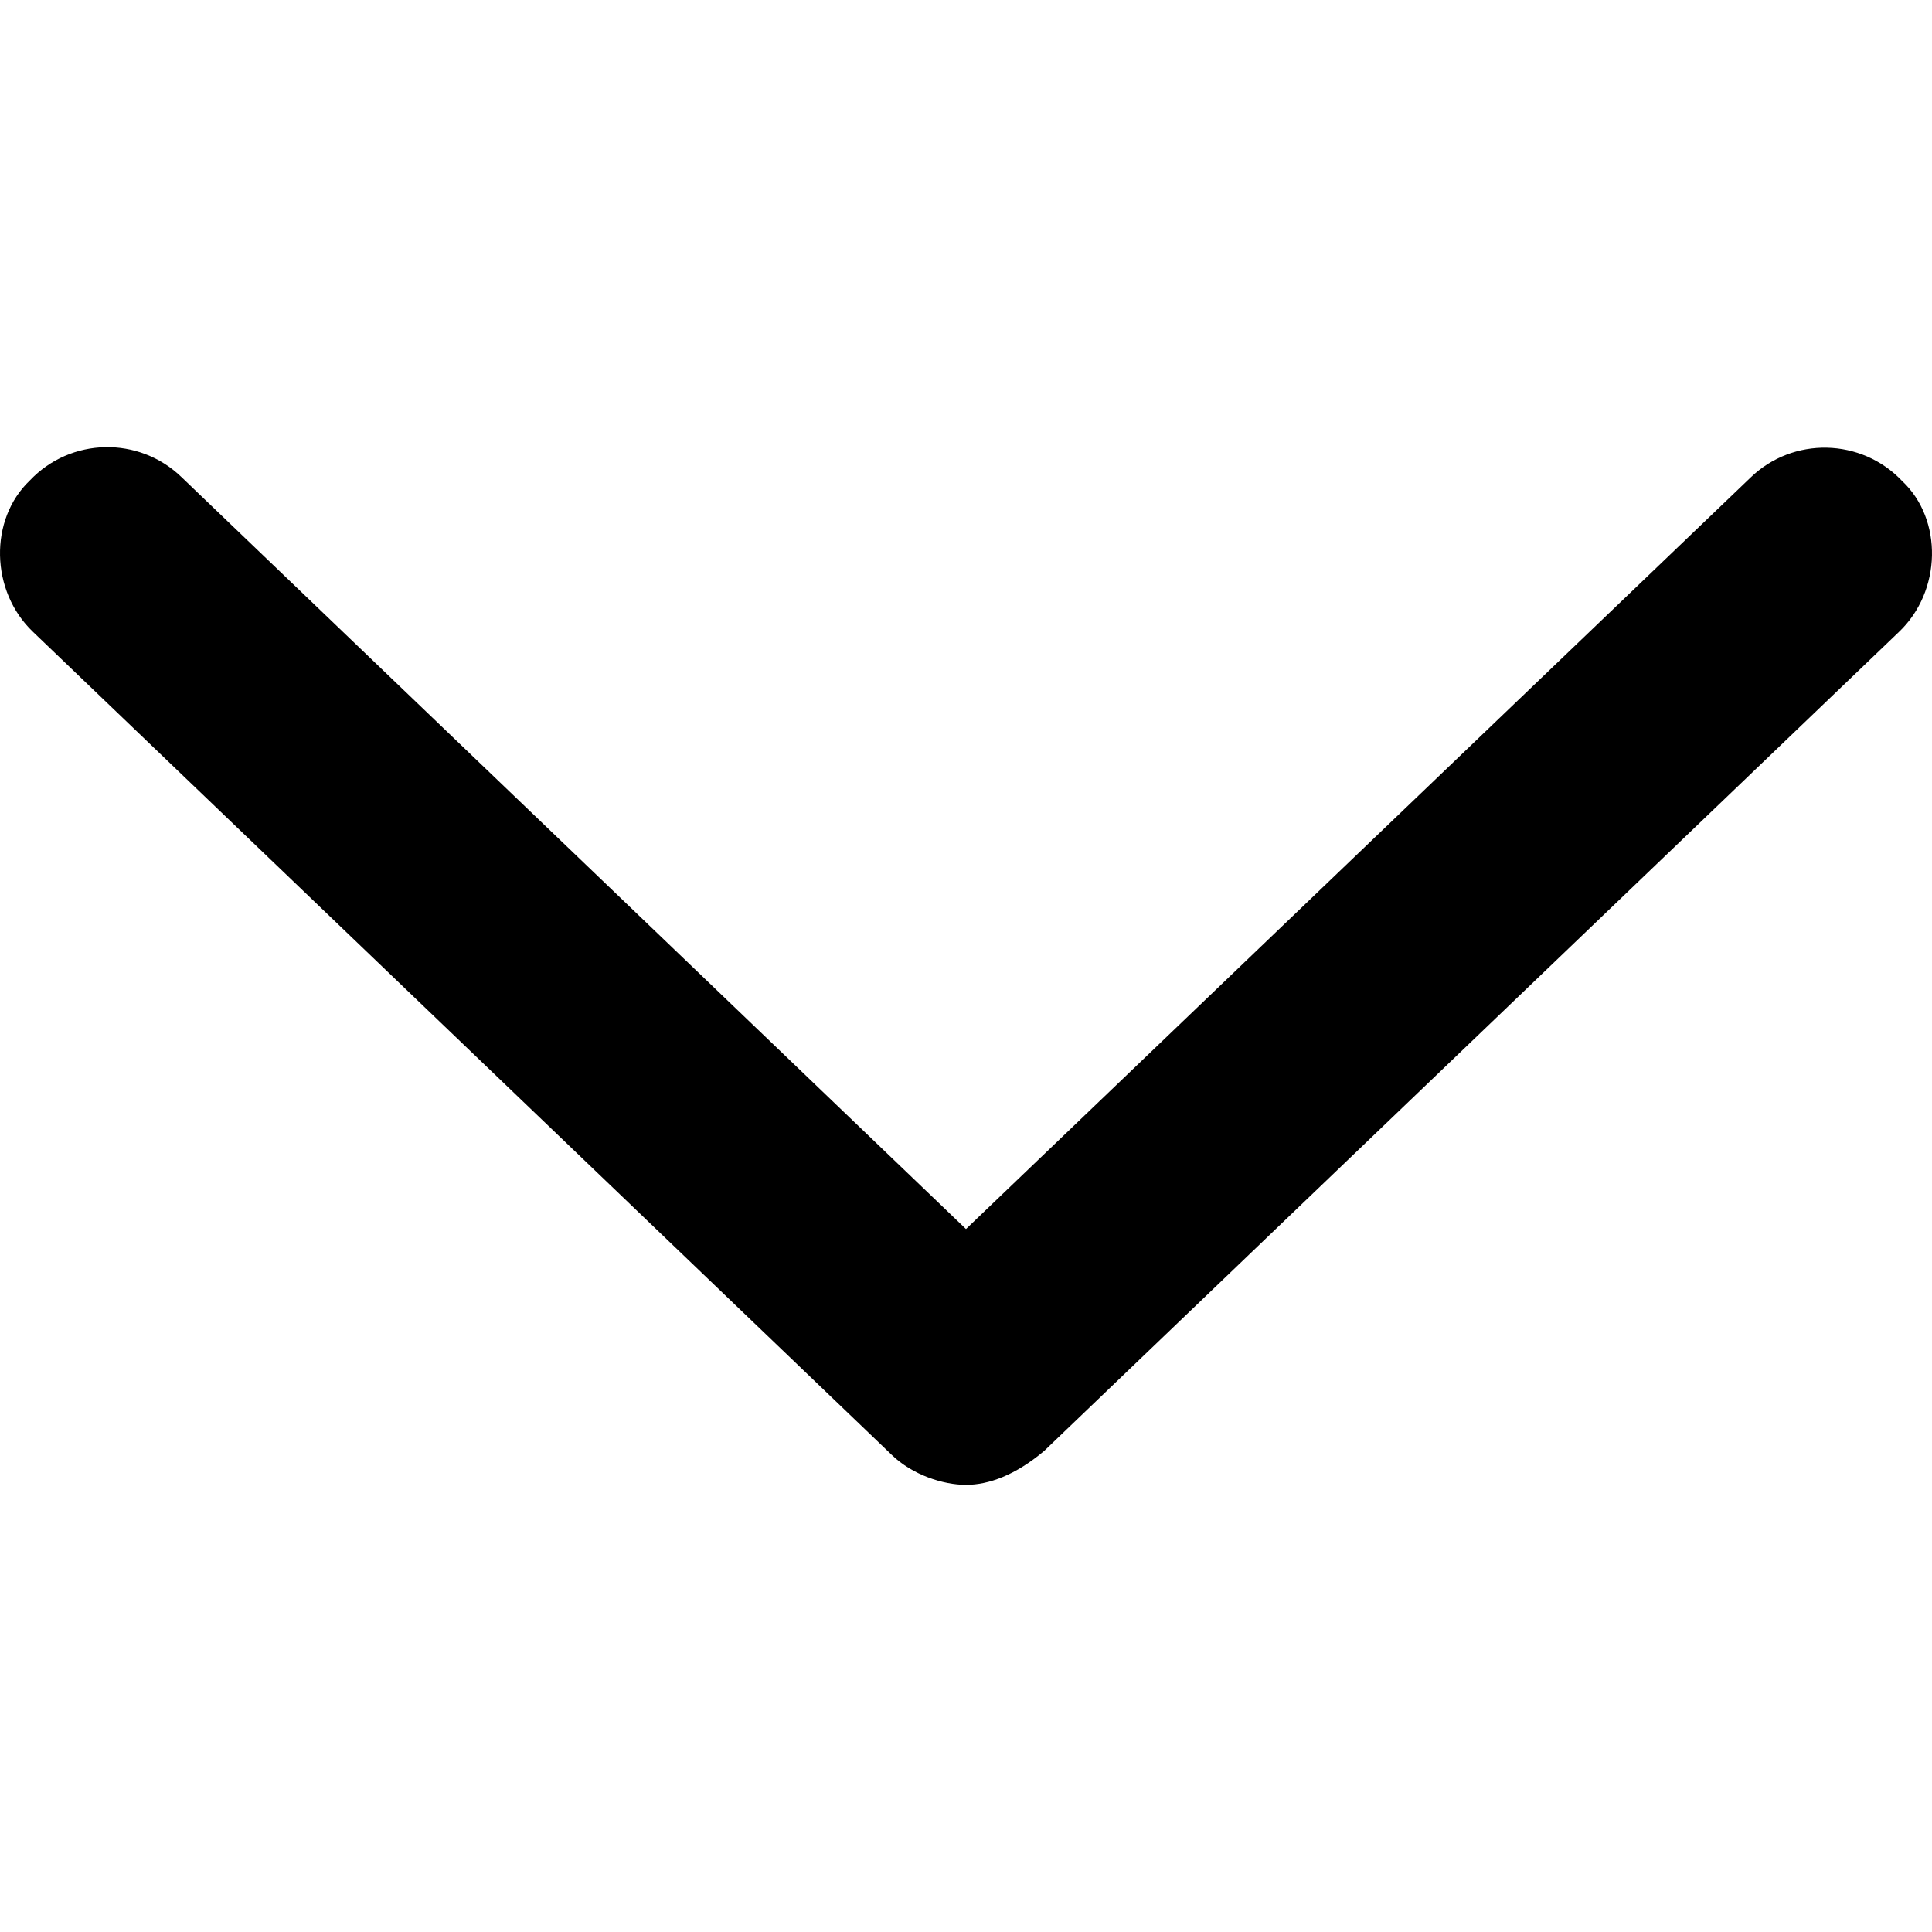 <svg xmlns="http://www.w3.org/2000/svg" width="1024" height="1024"><path d="M1006.444 334.973 553.473 768.982c-15.17 12.8-29.393 18.014-41.481 18.014-12.089 0-28.373-5.26-39.324-15.852L17.563 334.973c-22.746-21.57-23.486-59.733-1.707-80.355 21.63-22.814 57.789-23.556 80.378-1.703l415.758 398.498 415.757-398.217c22.518-21.852 58.737-21.11 80.378 1.704 21.784 20.34 21.073 58.503-1.683 80.073z"/></svg>